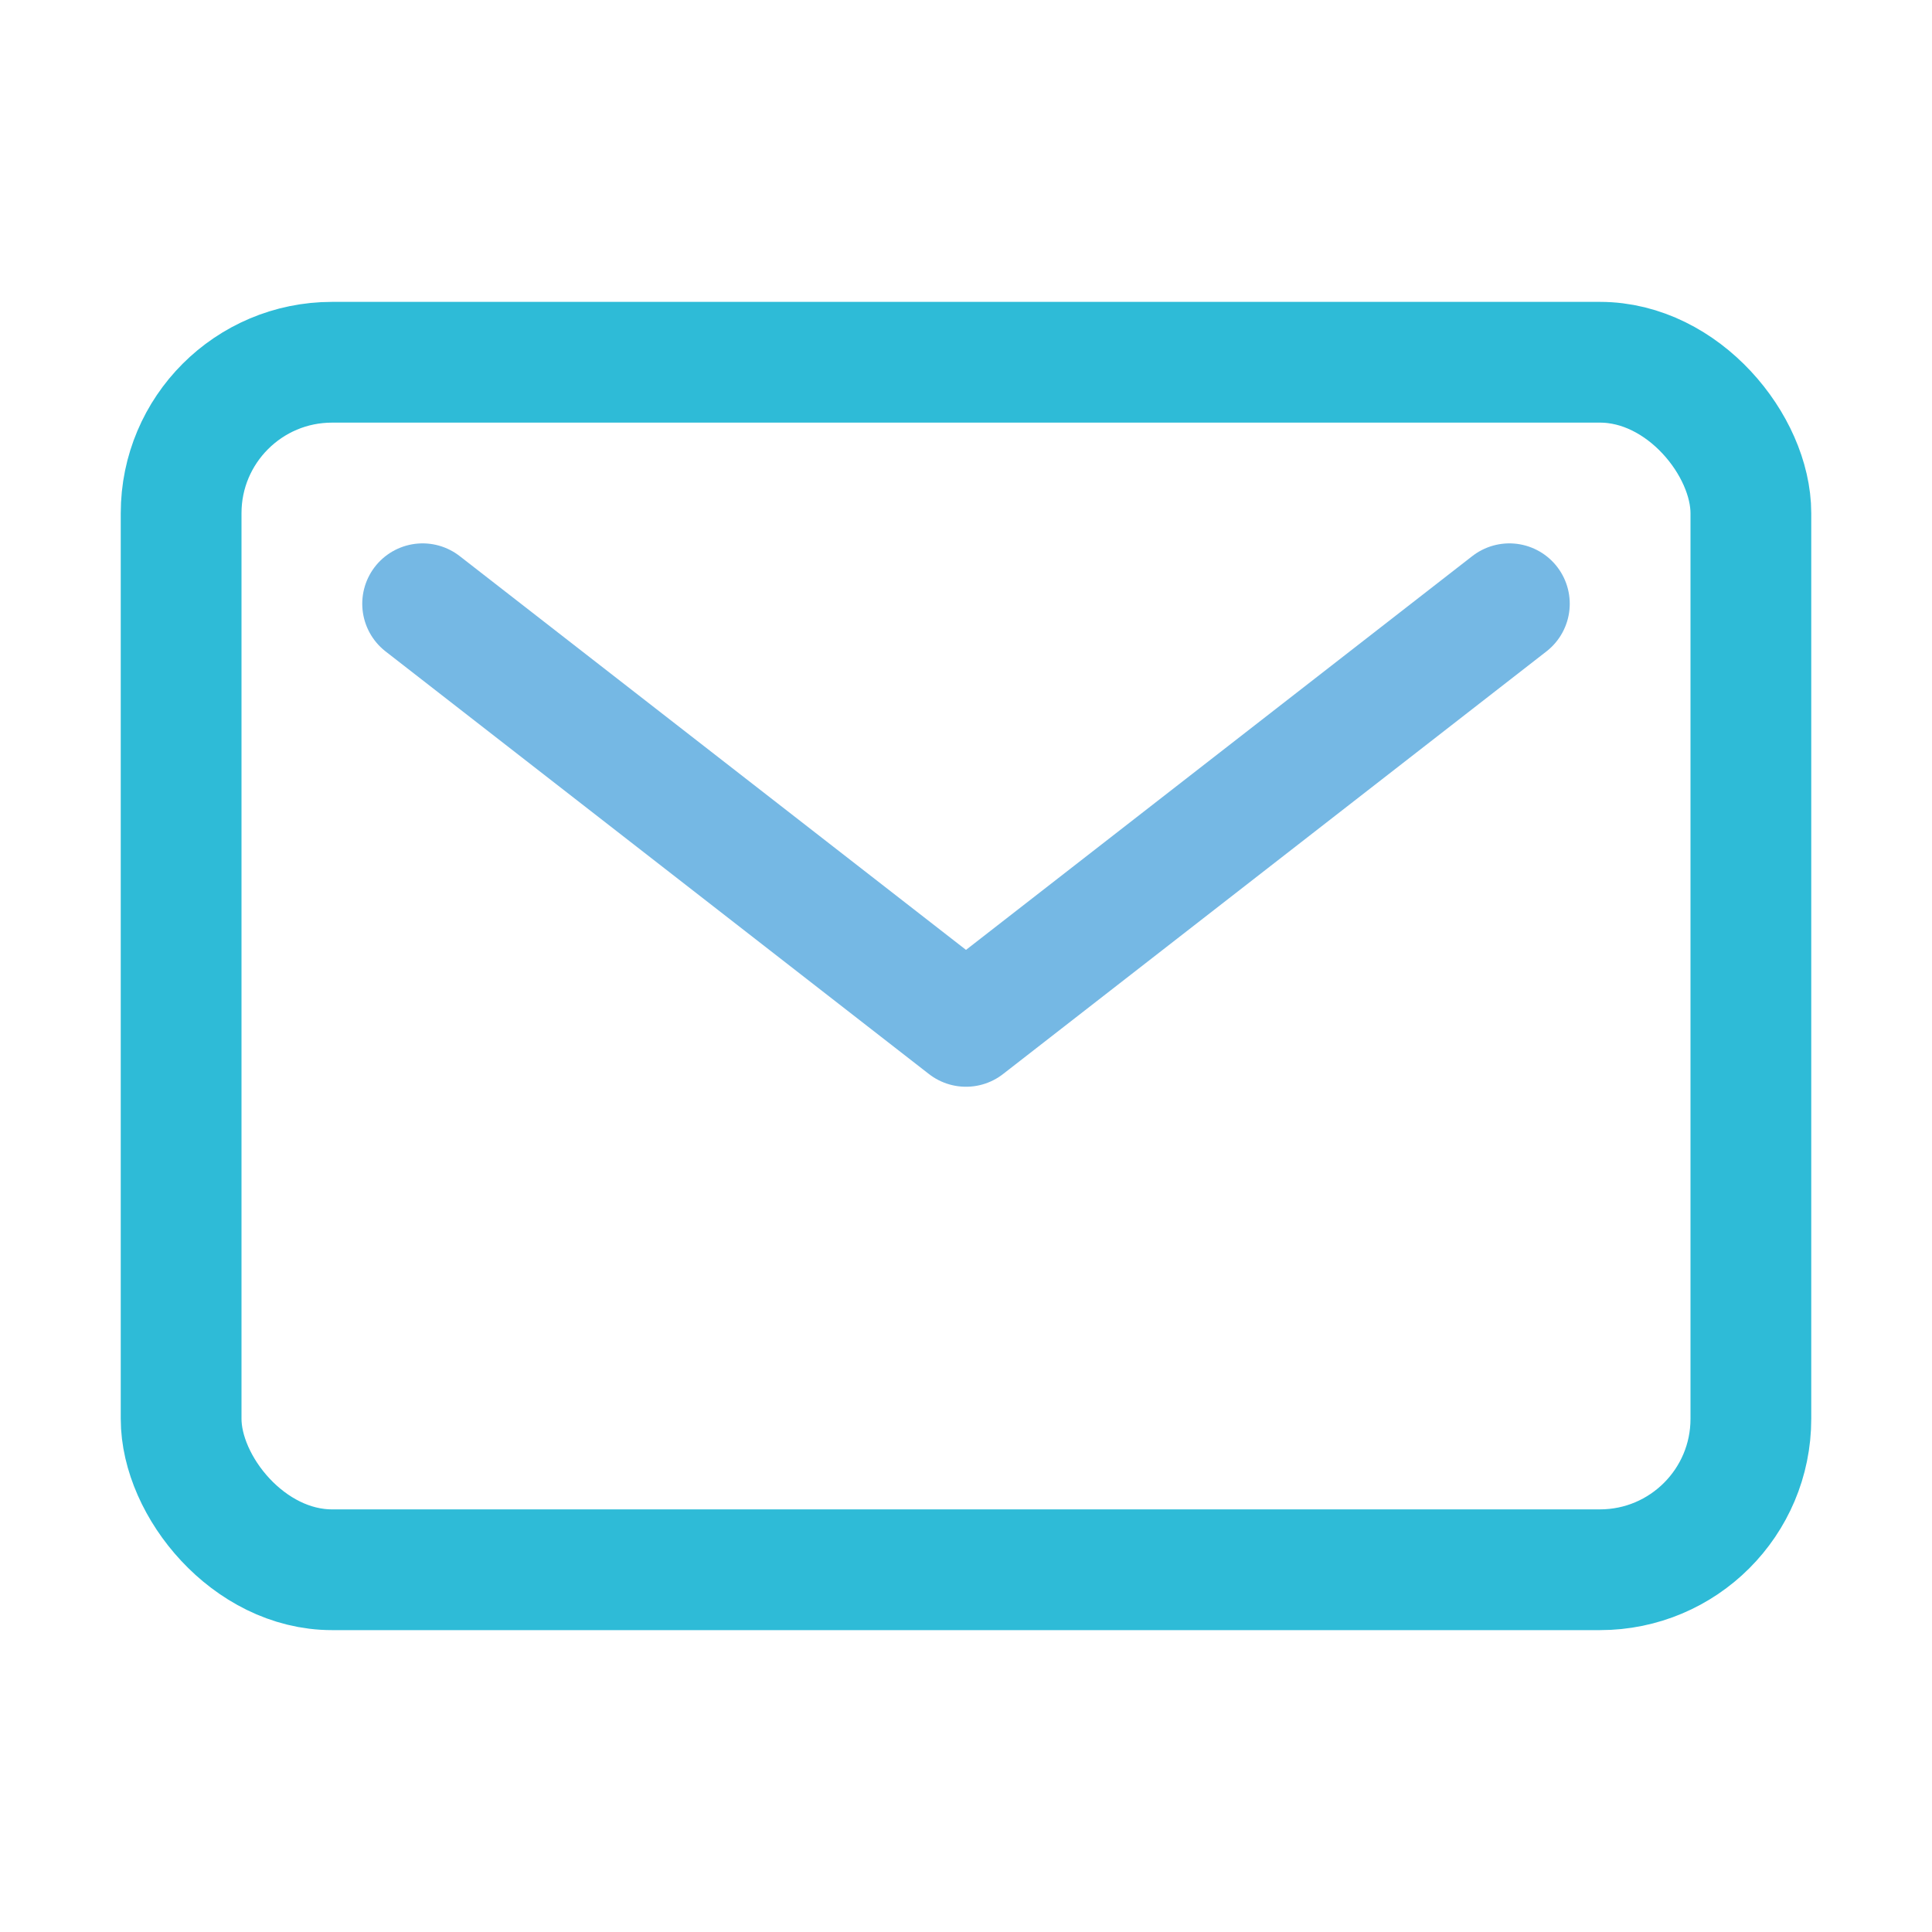 <svg xmlns="http://www.w3.org/2000/svg" class="ionicon" viewBox="0 0 512 512">
  <rect x="48" y="96" width="416" height="320" rx="40" ry="40" fill="none" stroke="#2ebbd7" stroke-linecap="round" stroke-linejoin="round" stroke-width="32"/>
  <path fill="none" stroke="#75b8e4" stroke-linecap="round" stroke-linejoin="round" stroke-width="32" d="M112 160l144 112 144-112"/>
</svg>
